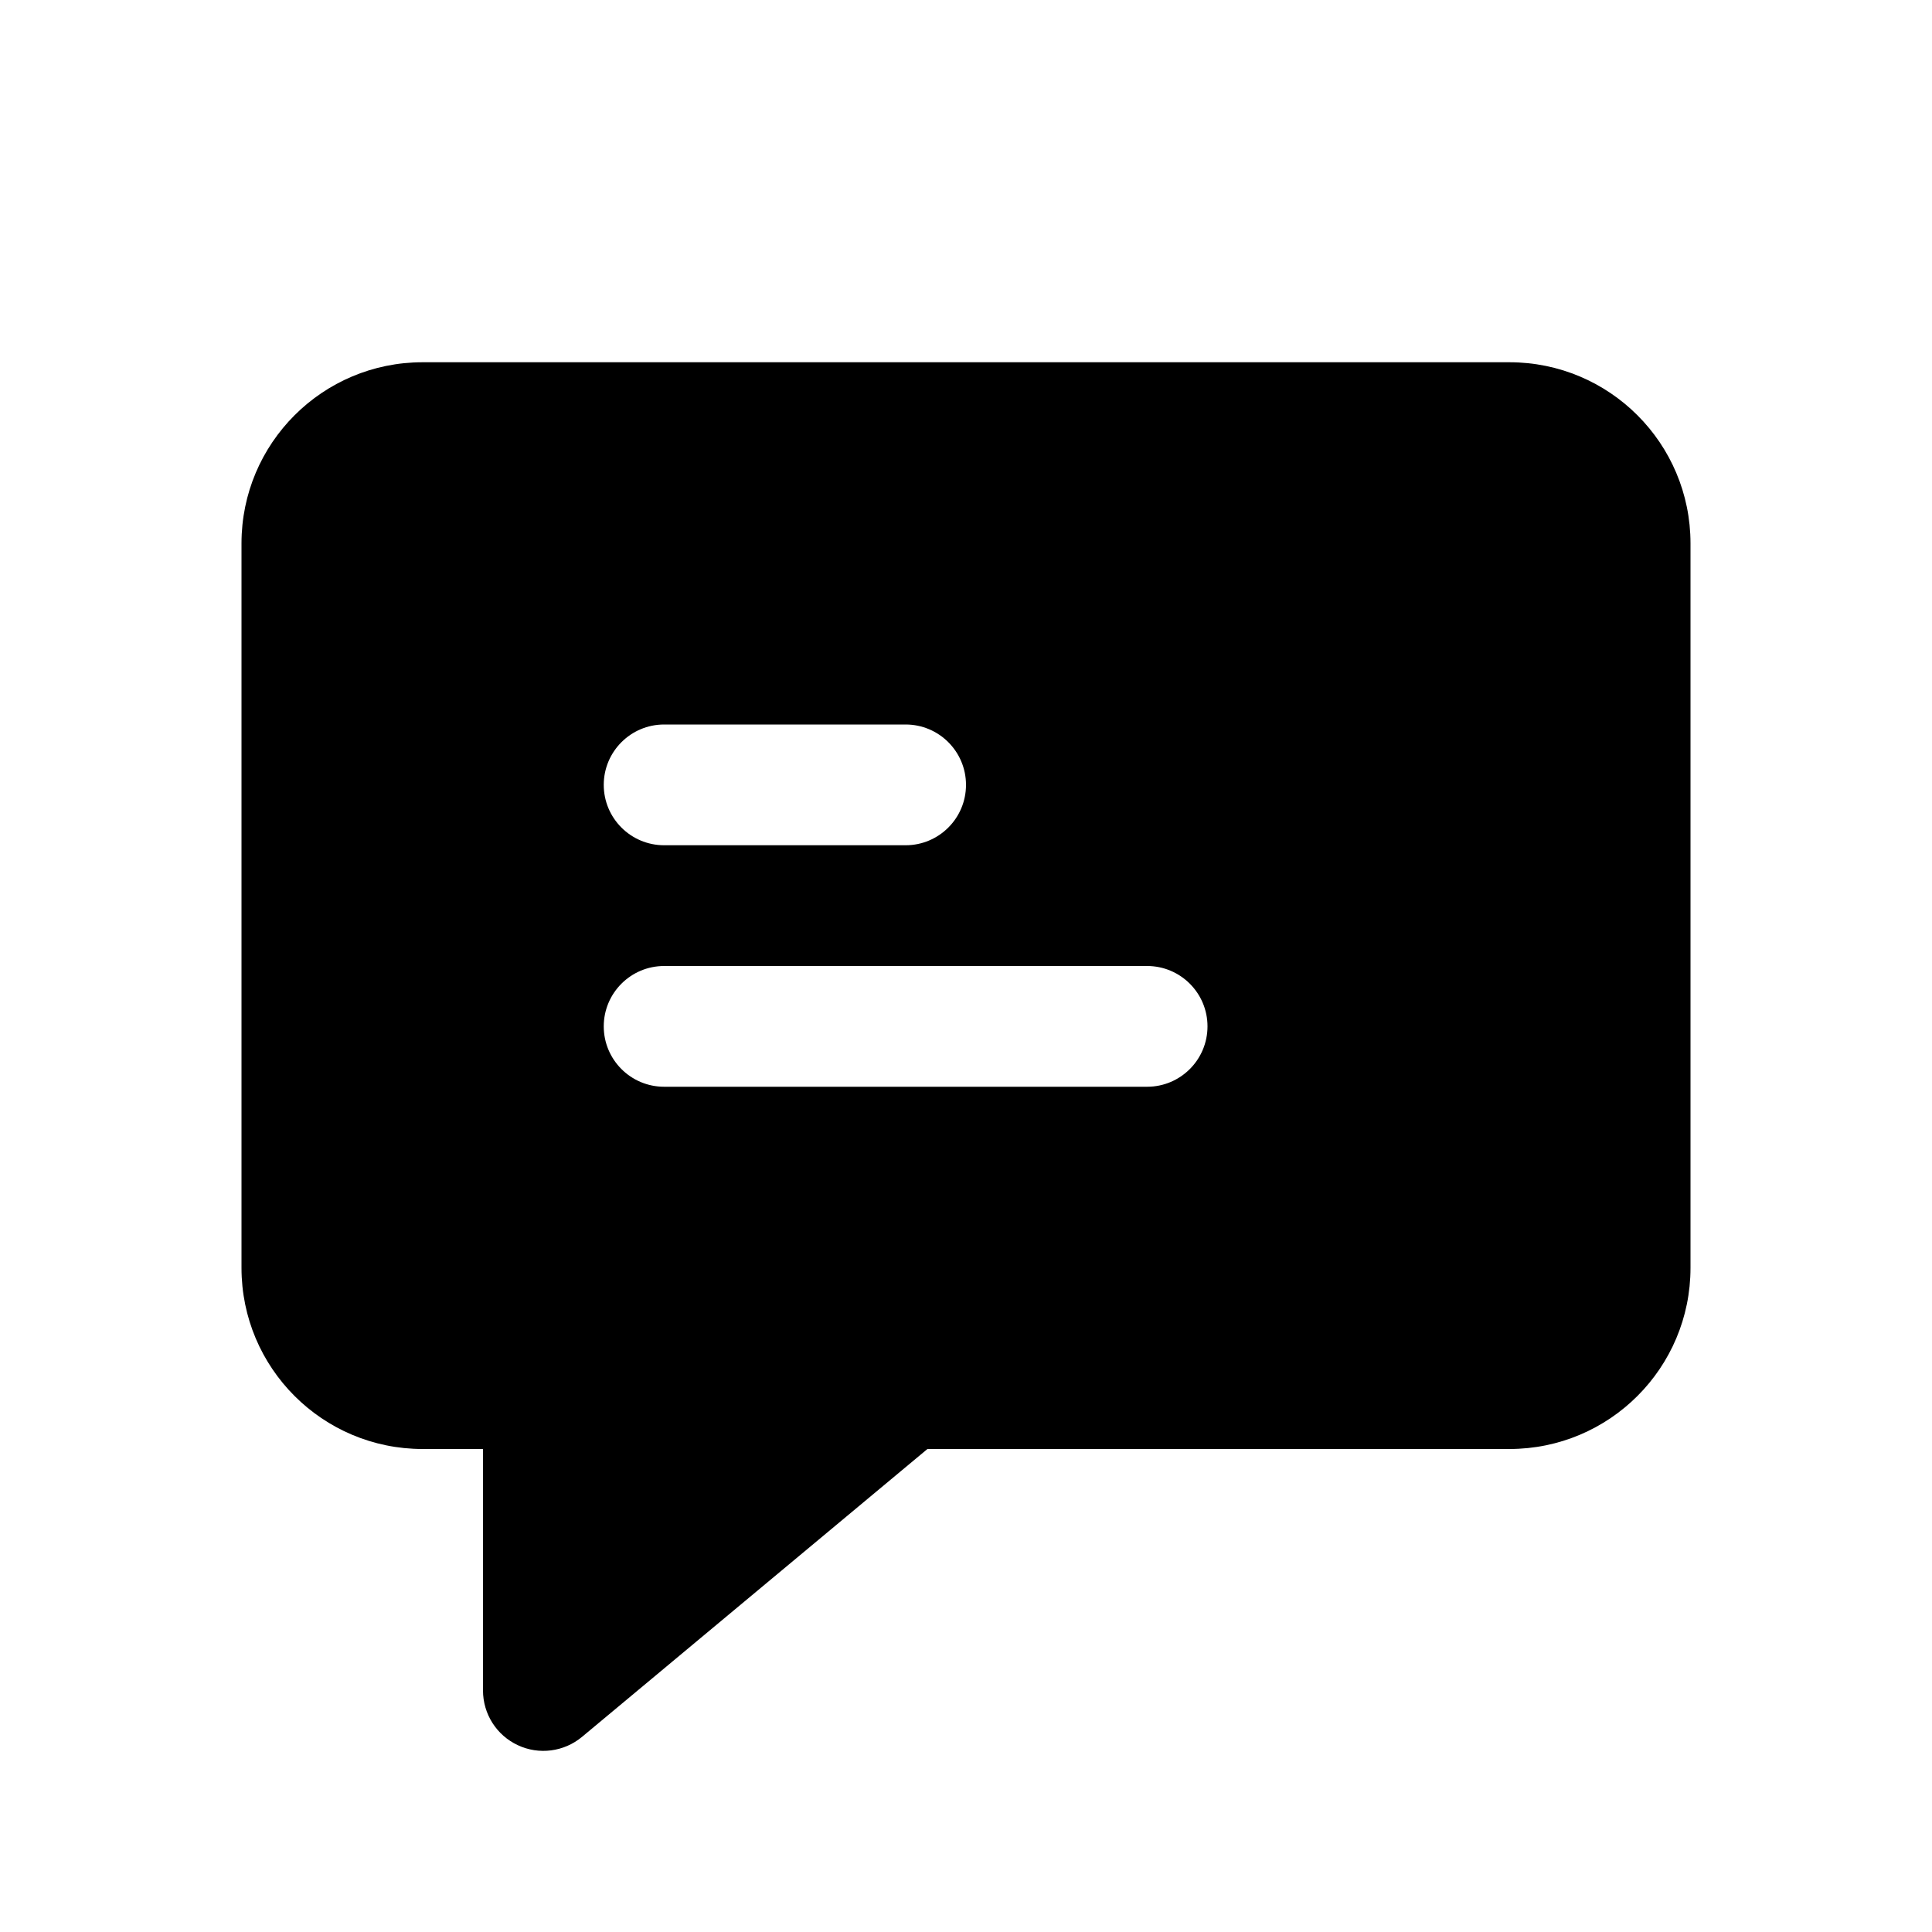 <svg width="24" height="24" viewBox="0 0 24 24" fill="none" xmlns="http://www.w3.org/2000/svg">
<path fill-rule="evenodd" clip-rule="evenodd" d="M5.25 4.5C4.007 4.5 3 5.507 3 6.75V15.75C3 16.993 4.007 18 5.25 18H6V21C6 21.291 6.168 21.556 6.432 21.679C6.695 21.803 7.007 21.762 7.23 21.576L11.521 18H18.75C19.993 18 21 16.993 21 15.75V6.75C21 5.507 19.993 4.5 18.75 4.5H5.25ZM7.5 12.75C7.5 12.336 7.836 12 8.25 12L14.25 12C14.664 12 15 12.336 15 12.75C15 13.164 14.664 13.5 14.25 13.5L8.25 13.5C7.836 13.5 7.5 13.164 7.5 12.75ZM8.25 9C7.836 9 7.5 9.336 7.5 9.75C7.5 10.164 7.836 10.5 8.25 10.5H11.25C11.664 10.5 12 10.164 12 9.75C12 9.336 11.664 9 11.25 9L8.25 9Z" fill="currentColor"/>
</svg>
